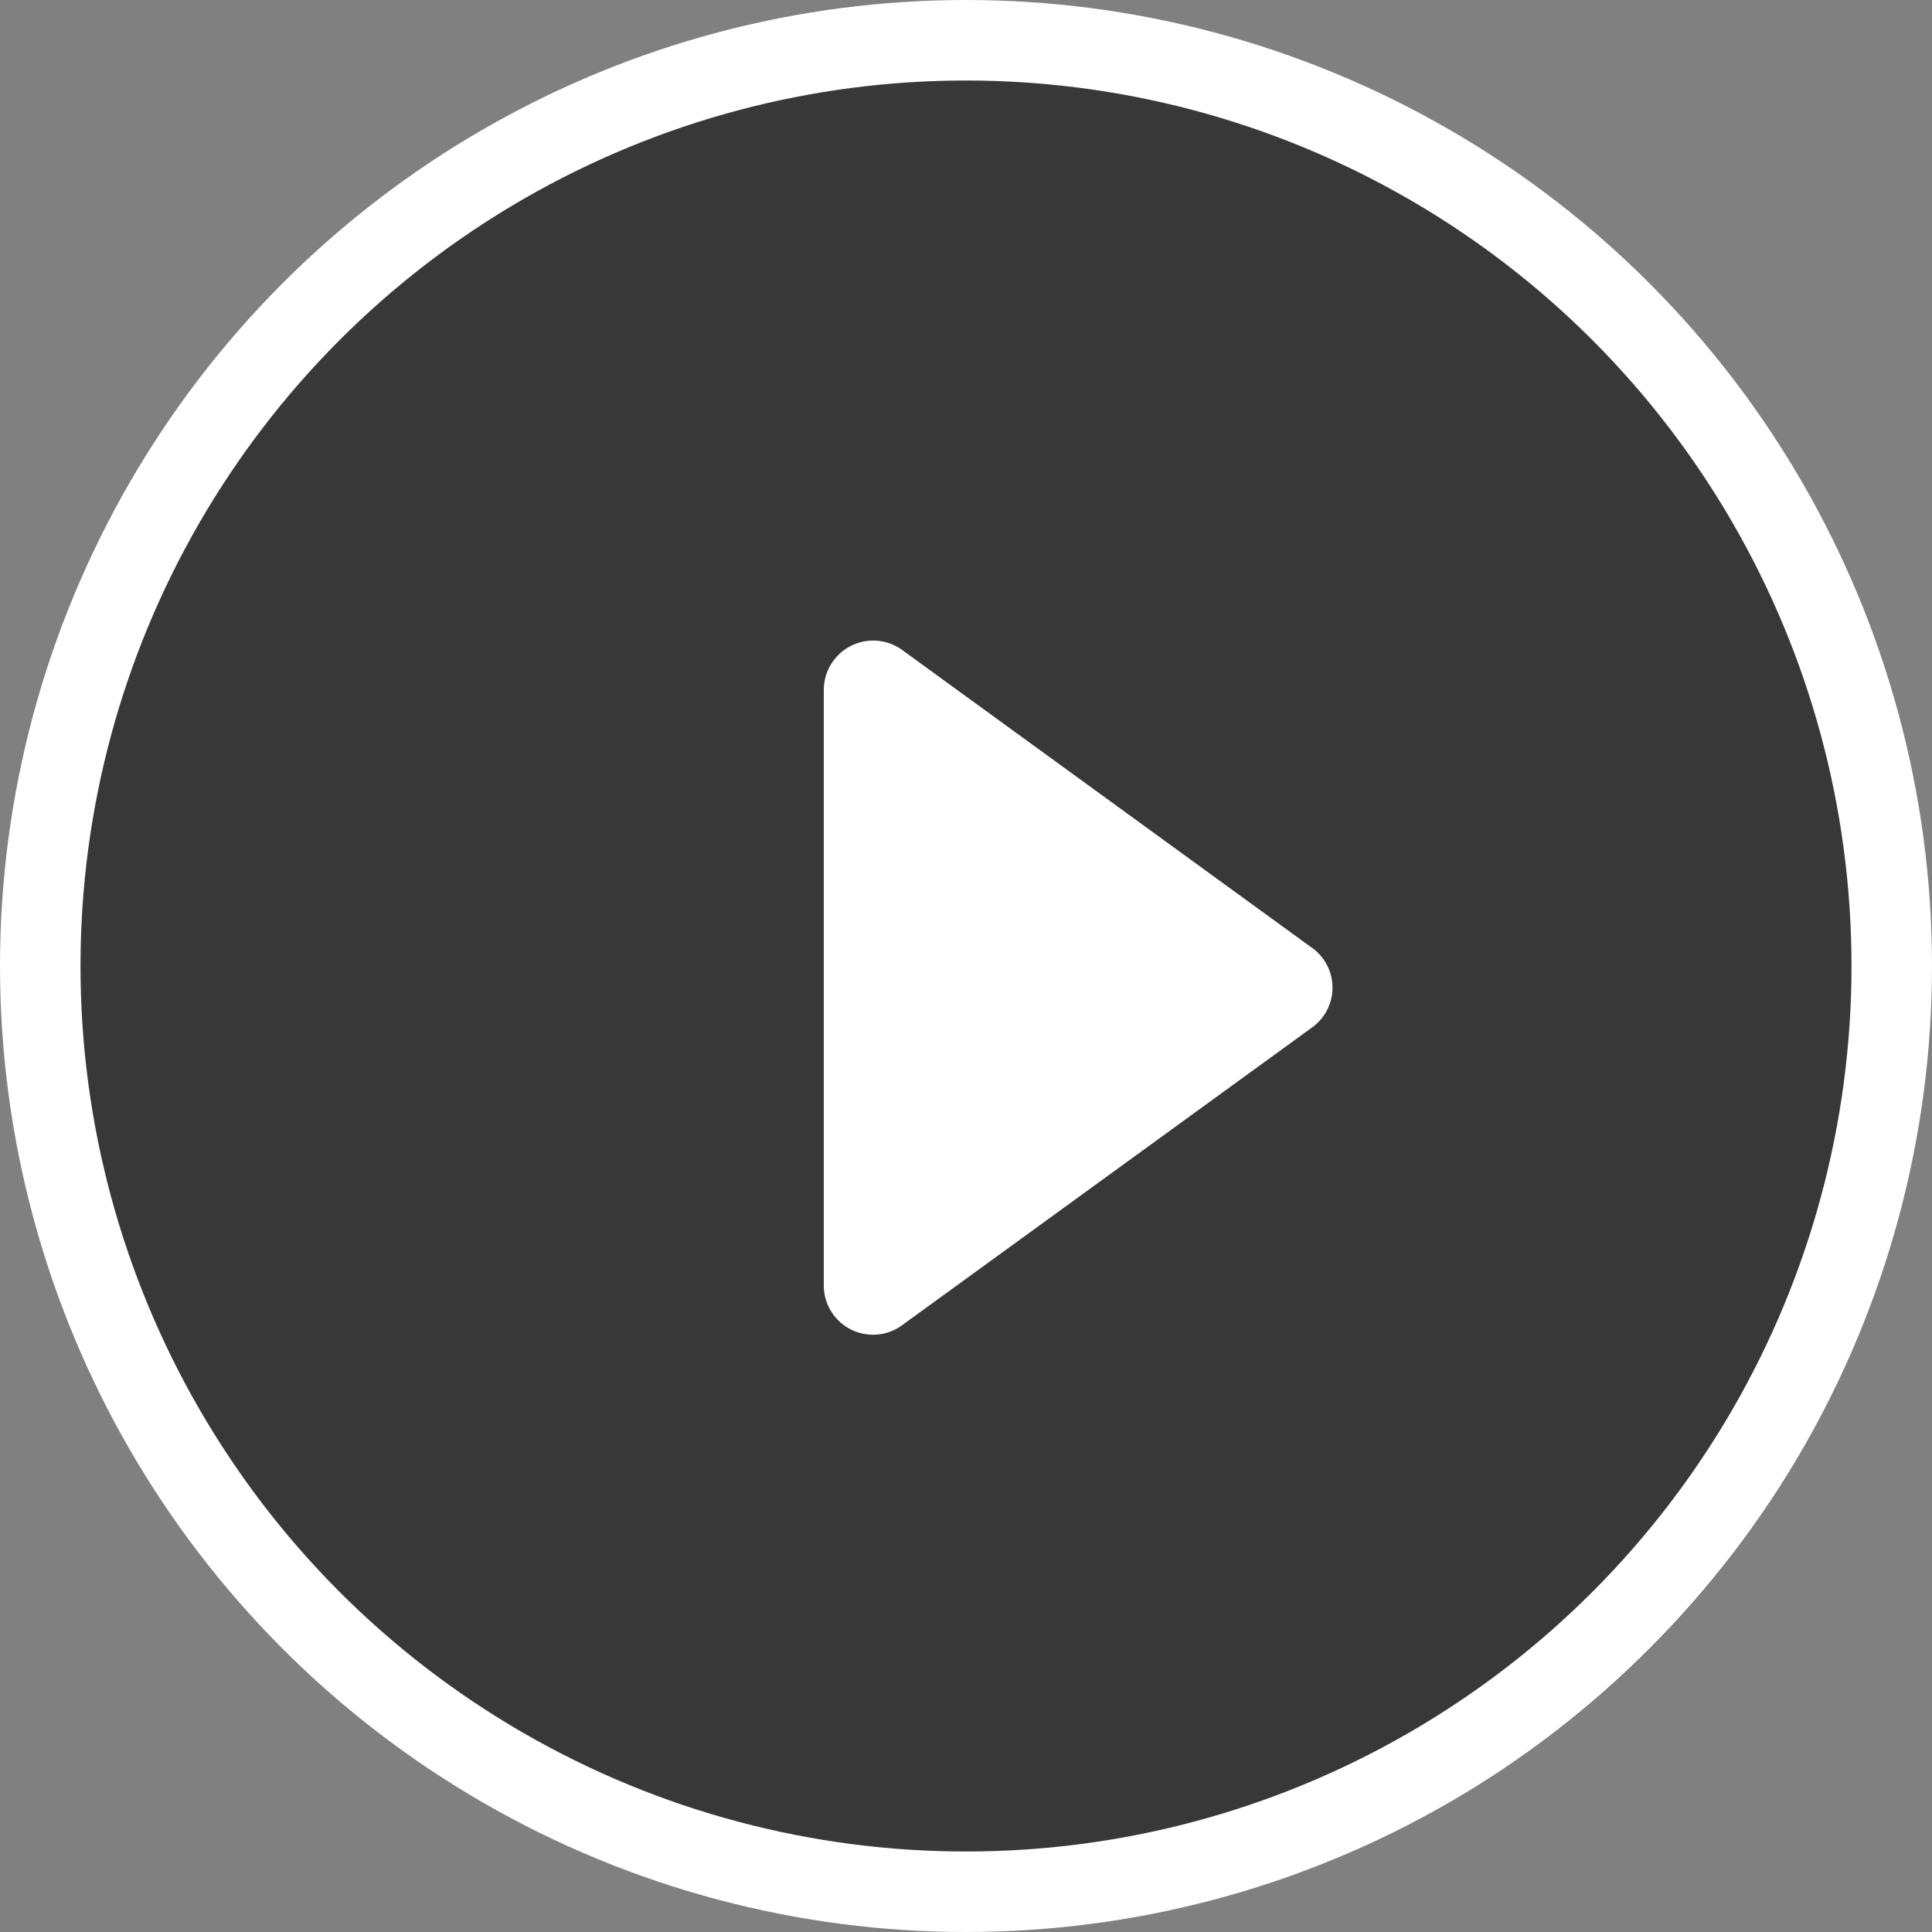 <svg xmlns="http://www.w3.org/2000/svg" viewBox="4 14.499 60 60">
  <rect x="4" y="14.499" width="60" height="60" fill="#808080" stroke="none"/>
  <defs>
    <style>
      .cls-1 {
        opacity: 0.56;
      }

      .cls-2 {
        fill: #fff;
      }

      .cls-3, .cls-5 {
        fill: none;
      }

      .cls-3 {
        stroke: #fff;
        stroke-width: 2.5px;
      }

      .cls-4 {
        stroke: none;
      }
    </style>
  </defs>
  <g id="Video_Icon" transform="translate(-204 -329.5)">
    <path id="Path_415" data-name="Path 415" class="cls-1" d="M29.106,0A29.106,29.106,0,1,1,0,29.106,29.106,29.106,0,0,1,29.106,0Z" transform="translate(209.532 345.532)"/>
    <g id="_375" data-name="375" transform="translate(233.584 363.893)">
      <path id="Path_416" data-name="Path 416" class="cls-2" d="M27.708,19.3,14.984,10.052a1.534,1.534,0,0,0-2.437,1.238V29.782a1.53,1.53,0,0,0,.838,1.368,1.545,1.545,0,0,0,.7.165,1.525,1.525,0,0,0,.9-.3l12.724-9.241a1.522,1.522,0,0,0,0-2.475Z" transform="translate(-12.547 -9.758)"/>
    </g>
    <g id="Ellipse_179" data-name="Ellipse 179" class="cls-3" transform="translate(208 343.999)">
      <circle class="cls-4" cx="30" cy="30" r="30"/>
      <circle class="cls-5" cx="30" cy="30" r="28.75"/>
    </g>
  </g>
</svg>

